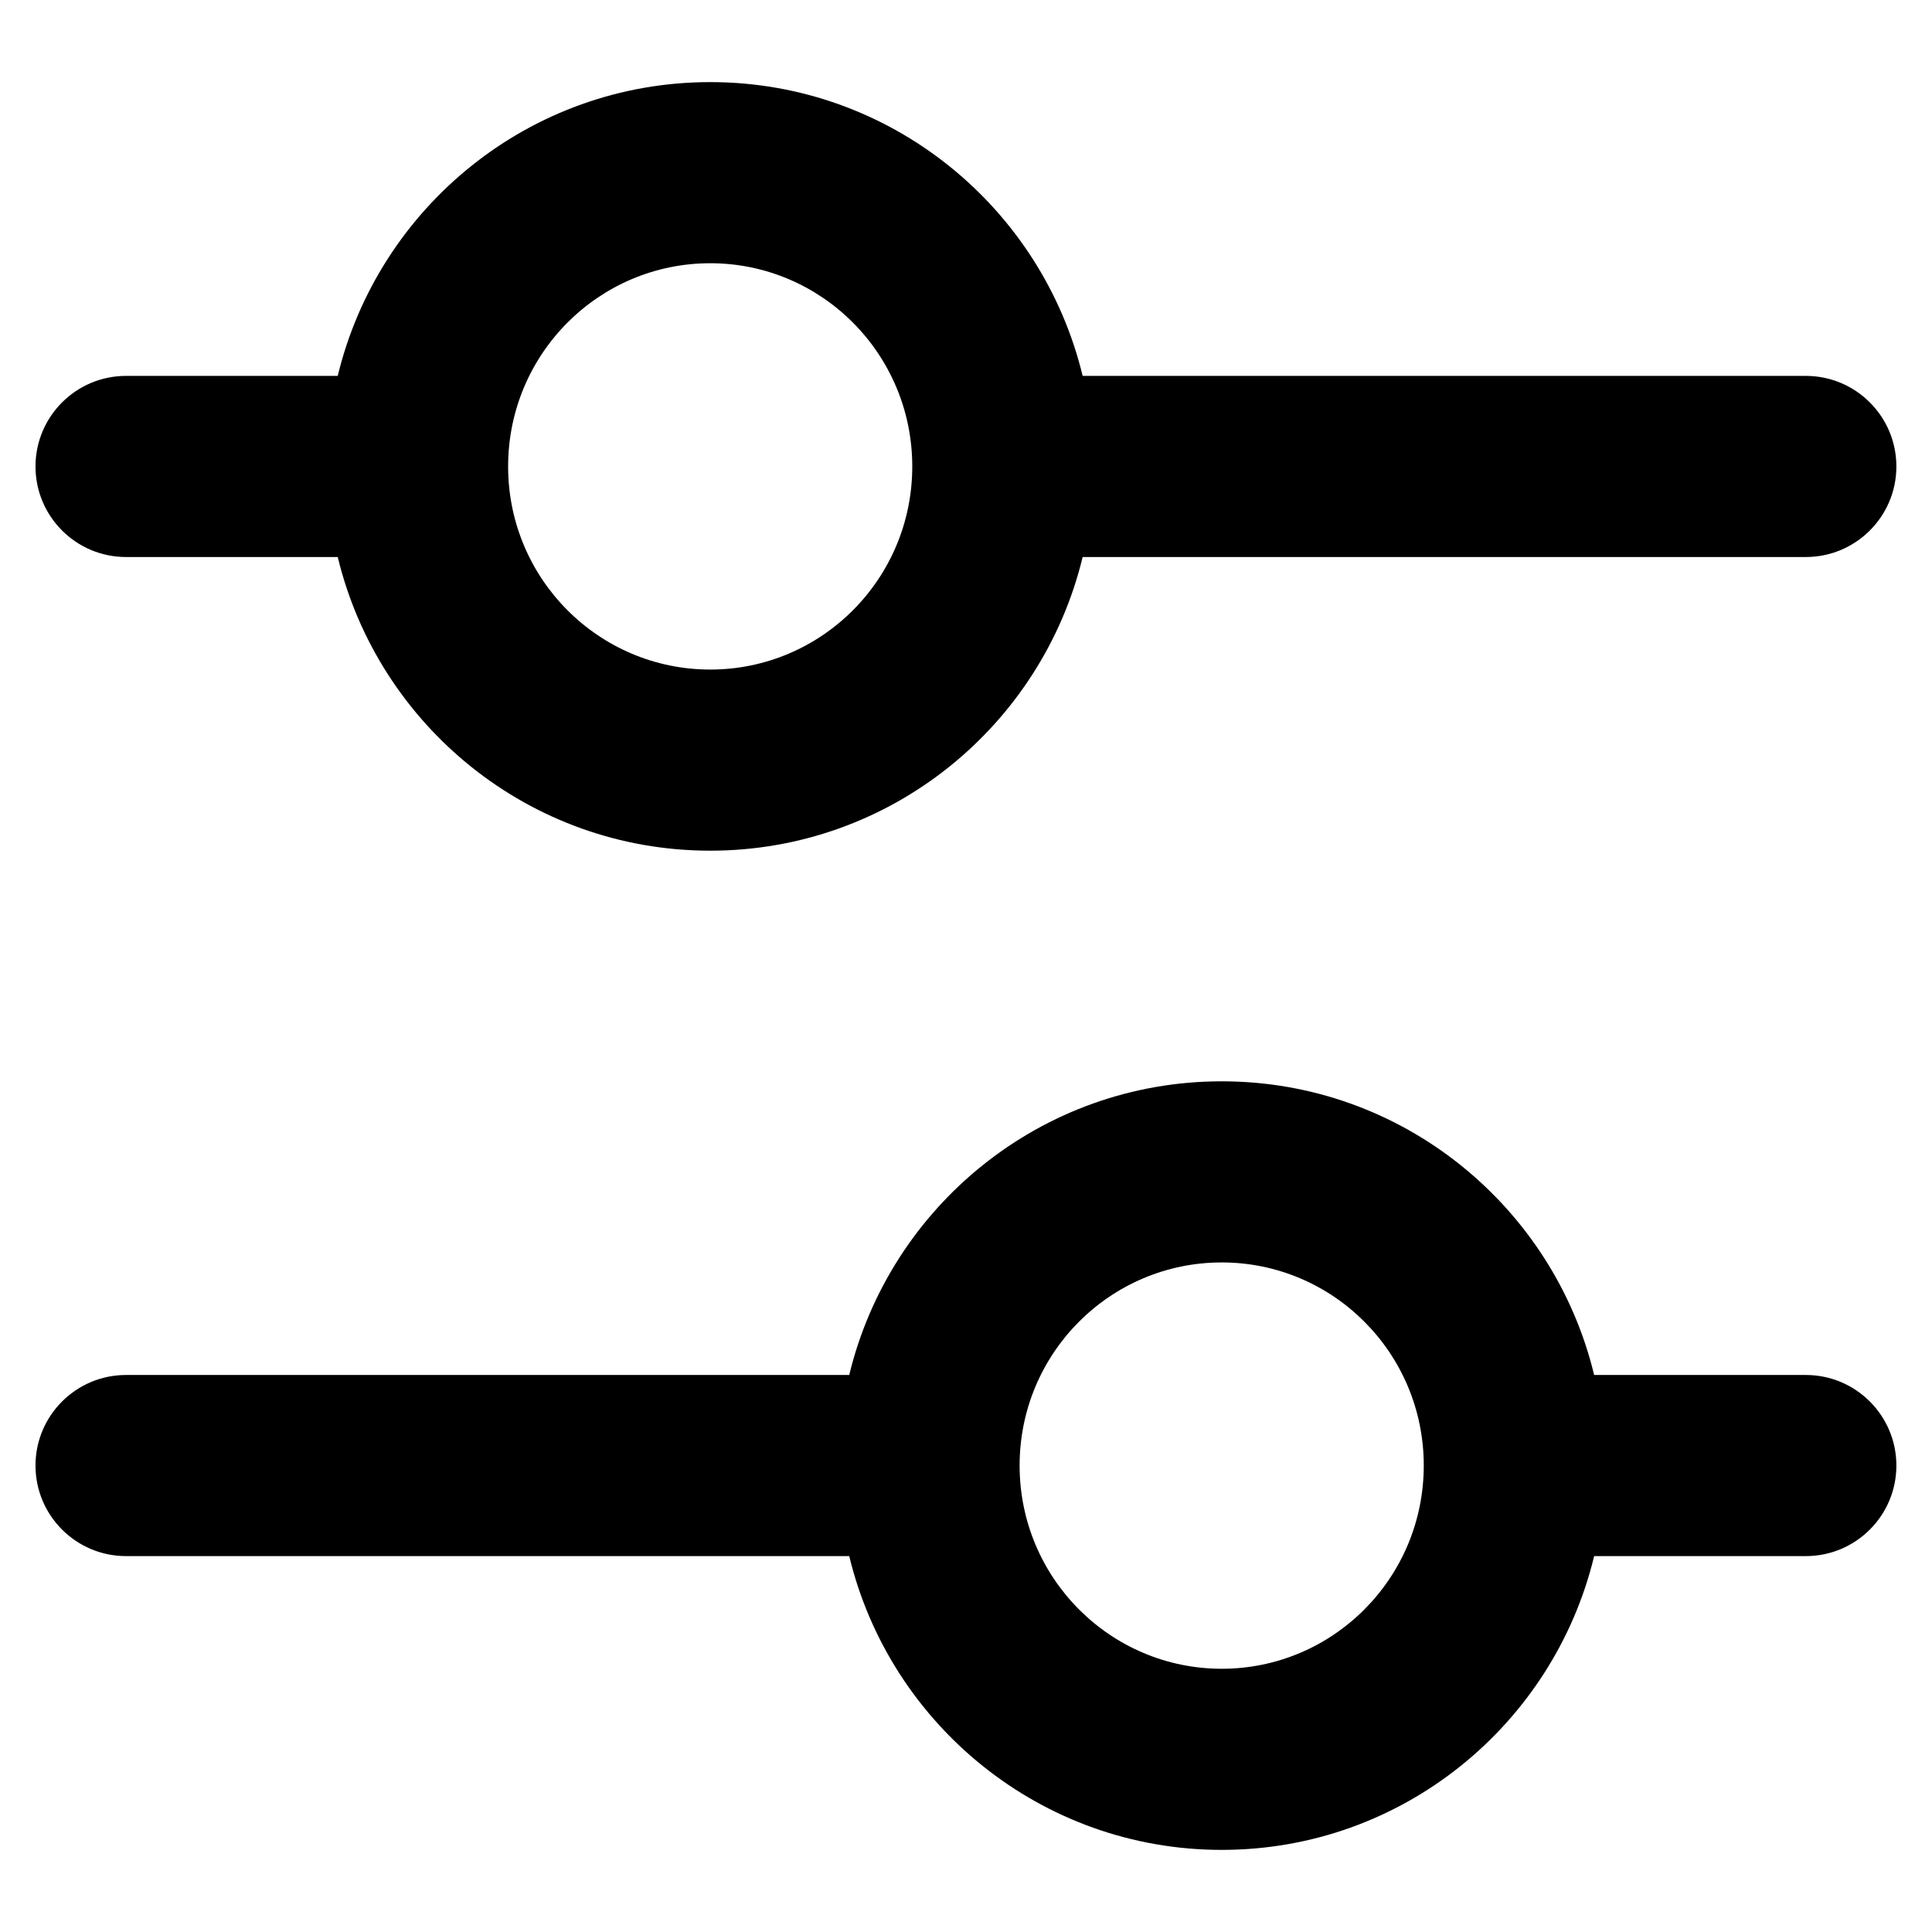 <svg focusable="false" aria-hidden="true" viewBox="0 0 16 16" data-icon="MoreSetOutlined" style="font-size: 16px;"><path fill-rule="evenodd" clip-rule="evenodd" d="M5.882 2.18C4.96 2.18 4.208 2.931 4.208 3.863C4.208 4.795 4.96 5.545 5.882 5.545C6.803 5.545 7.555 4.795 7.555 3.863C7.555 2.931 6.803 2.18 5.882 2.18ZM2.797 3.113C3.133 1.719 4.385 0.68 5.882 0.68C7.378 0.68 8.63 1.719 8.966 3.113H14.955C15.369 3.113 15.705 3.449 15.705 3.863C15.705 4.277 15.369 4.613 14.955 4.613H8.966C8.63 6.007 7.378 7.045 5.882 7.045C4.385 7.045 3.133 6.007 2.797 4.613H1.044C0.63 4.613 0.294 4.277 0.294 3.863C0.294 3.449 0.63 3.113 1.044 3.113H2.797ZM10.118 10.455C9.196 10.455 8.444 11.205 8.444 12.137C8.444 13.069 9.196 13.82 10.118 13.82C11.039 13.82 11.791 13.069 11.791 12.137C11.791 11.205 11.039 10.455 10.118 10.455ZM7.033 11.387C7.369 9.993 8.621 8.955 10.118 8.955C11.614 8.955 12.866 9.993 13.202 11.387H14.955C15.369 11.387 15.705 11.723 15.705 12.137C15.705 12.551 15.369 12.887 14.955 12.887H13.202C12.866 14.281 11.614 15.32 10.118 15.32C8.621 15.32 7.369 14.281 7.033 12.887H1.044C0.63 12.887 0.294 12.551 0.294 12.137C0.294 11.723 0.63 11.387 1.044 11.387H7.033Z" fill="currentColor"></path></svg>